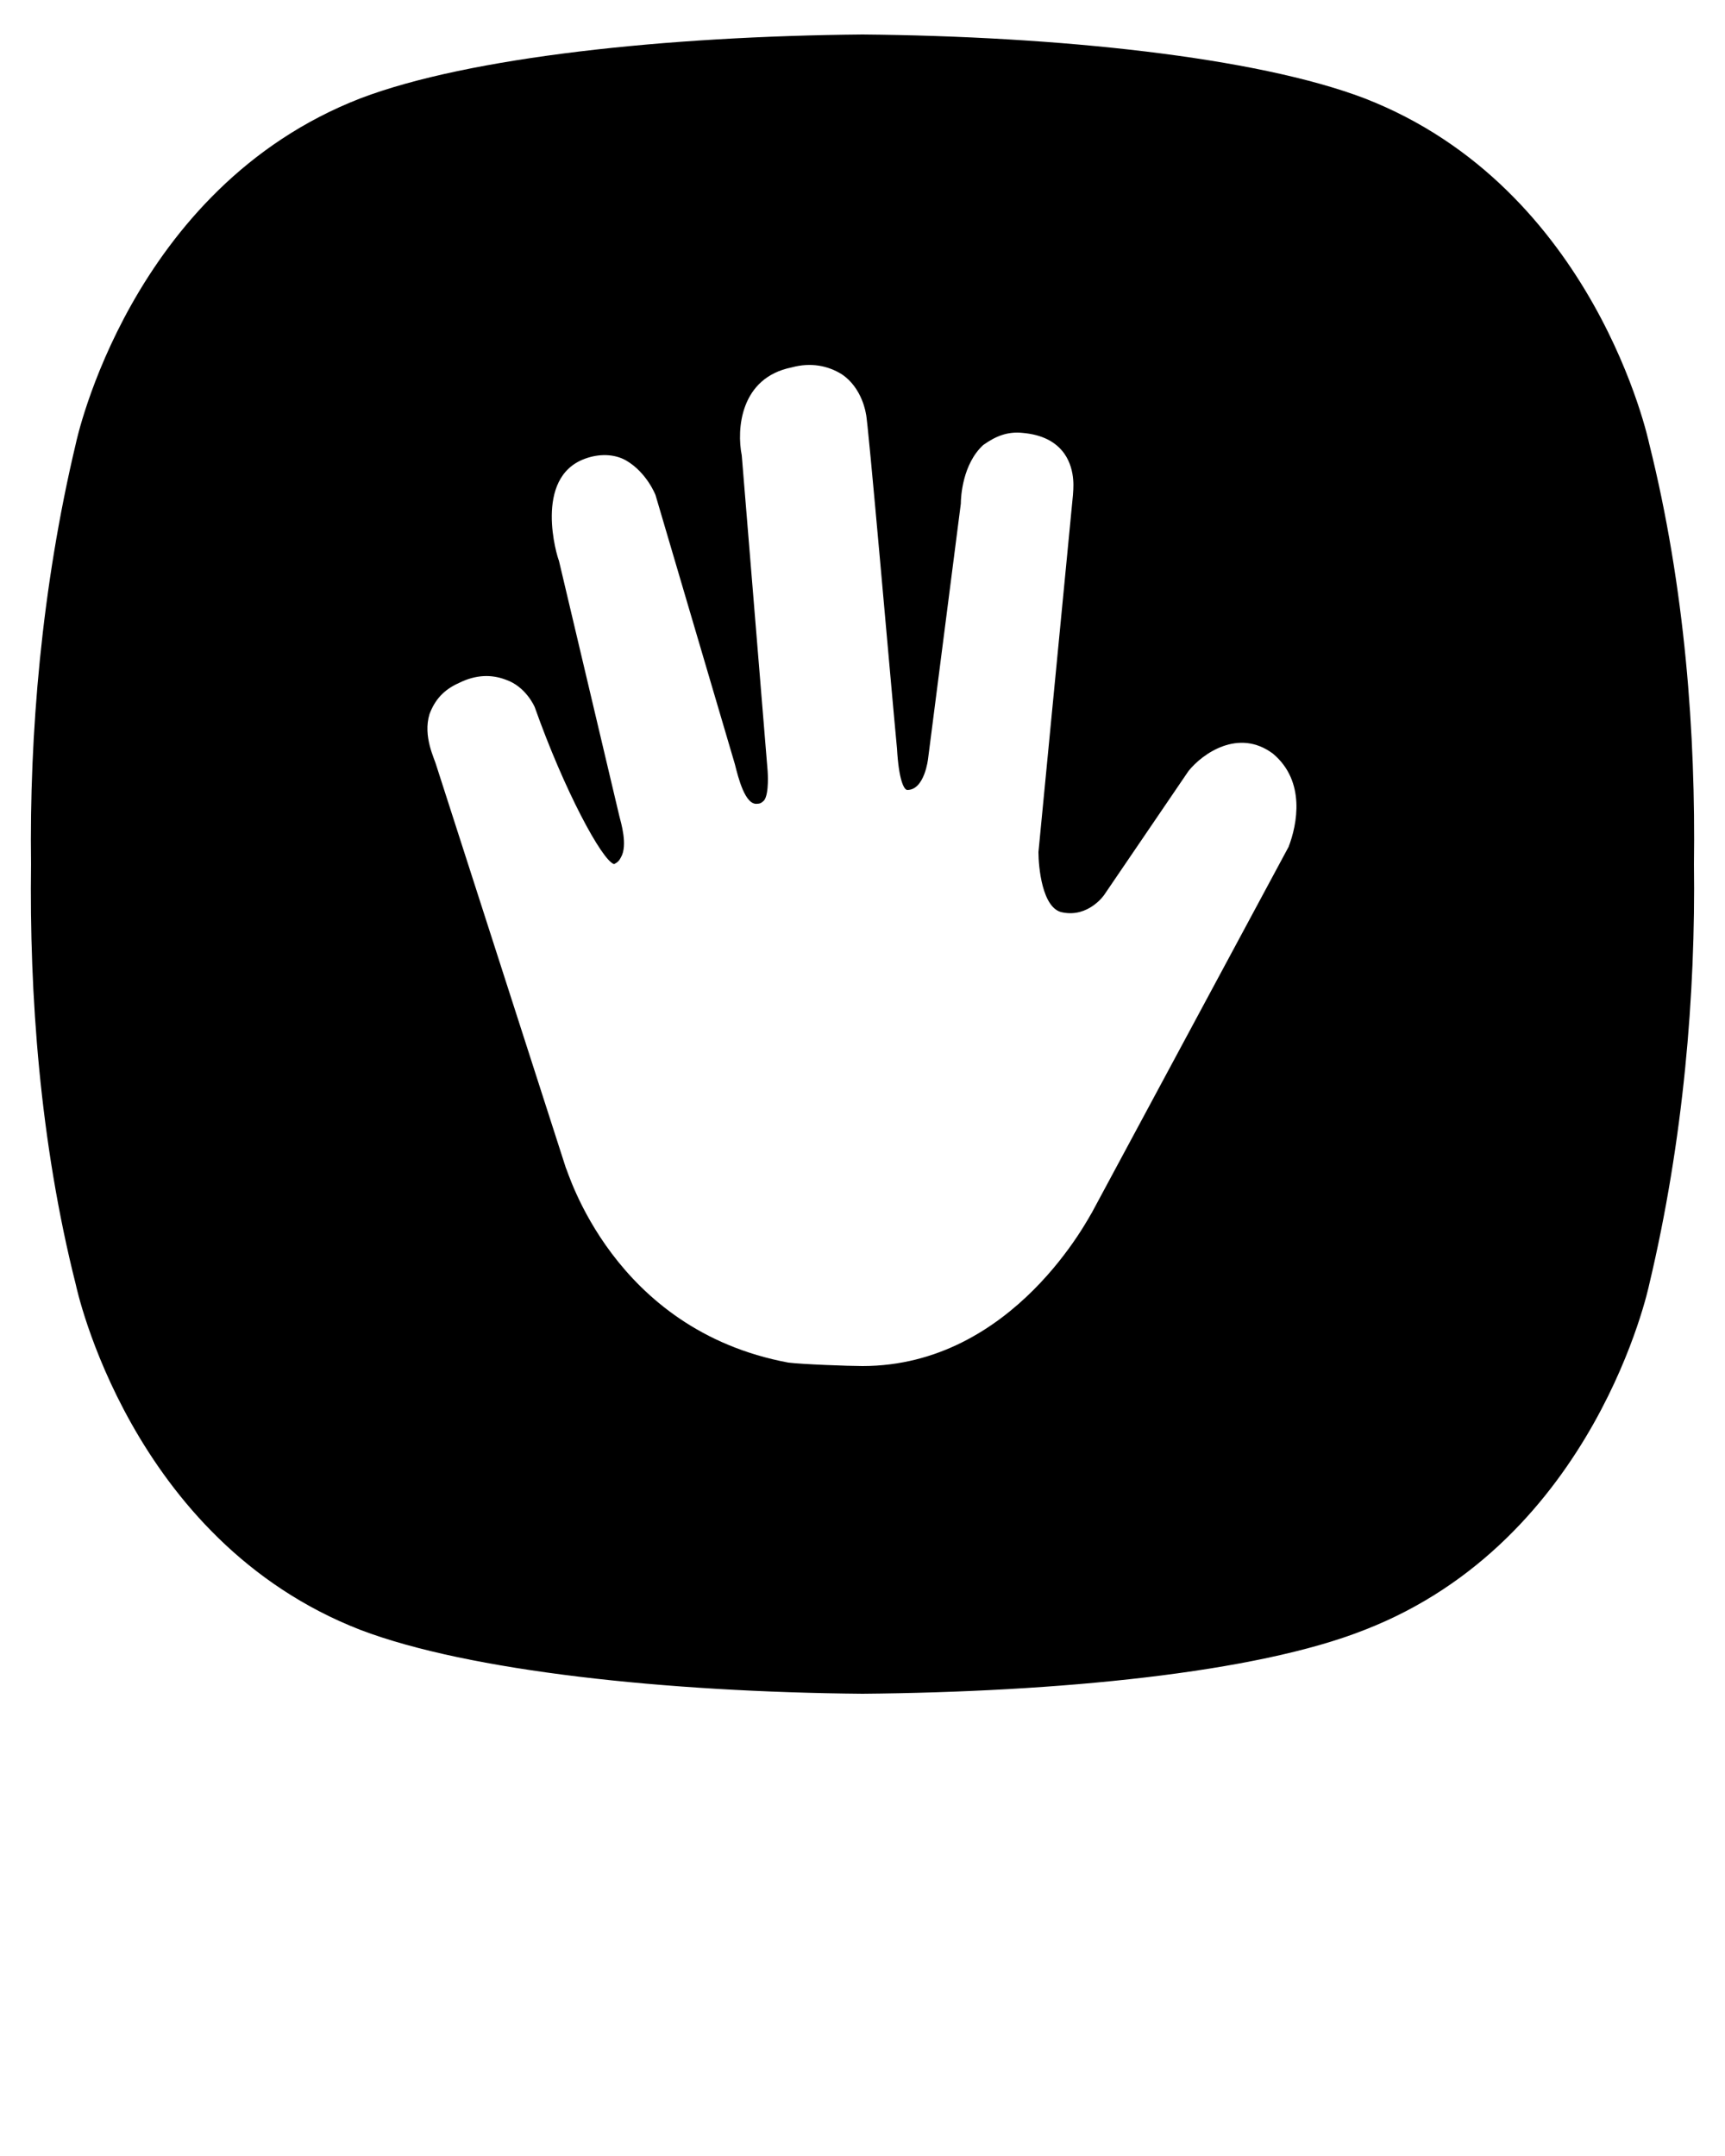 <?xml version="1.0" encoding="utf-8"?>
<!-- Generator: Adobe Illustrator 24.1.0, SVG Export Plug-In . SVG Version: 6.00 Build 0)  -->
<svg version="1.1" id="Layer_1" xmlns="http://www.w3.org/2000/svg" xmlns:xlink="http://www.w3.org/1999/xlink" x="0px" y="0px"
	 viewBox="0 0 100 125" style="enable-background:new 0 0 100 125;" xml:space="preserve">
<path d="M95.6,25.7c0,0-3.1-14.8-16.5-20C72.8,3.3,61.3,2.1,50,2C38.7,2.1,27.2,3.3,20.9,5.7c-13.4,5.2-16.5,20-16.5,20
	c-2,8.4-2.7,16.9-2.6,24.4c-0.1,7.5,0.5,16.1,2.6,24.4c0,0,3.1,14.8,16.5,20c6.3,2.4,17.8,3.6,29.1,3.7c11.3-0.1,22.8-1.2,29.1-3.7
	c13.4-5.2,16.5-20,16.5-20c2-8.4,2.7-16.9,2.6-24.4C98.3,42.6,97.7,34.1,95.6,25.7z M74.7,49.1L63.3,70.3c-0.1,0.1-4.5,8.9-13.3,8.9
	c-0.8,0-3.5-0.1-4.3-0.2c-10.2-1.9-12.8-11.2-12.9-11.3l-7.5-23.3c-0.1-0.4-0.8-1.7-0.4-3c0.3-0.8,0.8-1.4,1.7-1.8
	c1-0.5,1.9-0.5,2.7-0.2C30.5,39.8,31,41,31,41c1.7,4.8,3.9,8.9,4.6,9.1c0.2-0.1,0.3-0.2,0.4-0.4c0.4-0.7,0-2-0.1-2.4l-3.5-14.8
	c-0.1-0.2-1.5-4.8,1.5-5.9c0.8-0.3,1.7-0.3,2.4,0.1c1.2,0.7,1.7,2,1.7,2l4.6,15.6c0.2,0.8,0.6,2.4,1.3,2.3c0.2,0,0.3-0.1,0.4-0.2
	c0.3-0.4,0.2-1.7,0.2-1.7L43,26.4c-0.3-1.5-0.1-4.5,2.9-5.1c1.1-0.3,2.1-0.1,2.9,0.4c1.2,0.8,1.4,2.3,1.4,2.3
	c0.1,0.1,1.5,16.3,1.8,19.4c0.1,1.8,0.4,2.4,0.6,2.4c1,0,1.2-1.8,1.2-1.8l1.9-14.8c0-0.4,0.1-2.3,1.3-3.4c0.7-0.5,1.4-0.8,2.3-0.7
	c1.1,0.1,1.9,0.5,2.4,1.2c0.7,1,0.5,2.2,0.5,2.4l-2,20.7c0,0.8,0.2,3.3,1.4,3.5c1.5,0.3,2.4-1,2.4-1l4.9-7.2c0.8-1,2.9-2.5,4.9-1
	C75.7,45.3,75.2,47.8,74.7,49.1z"/>
</svg>
